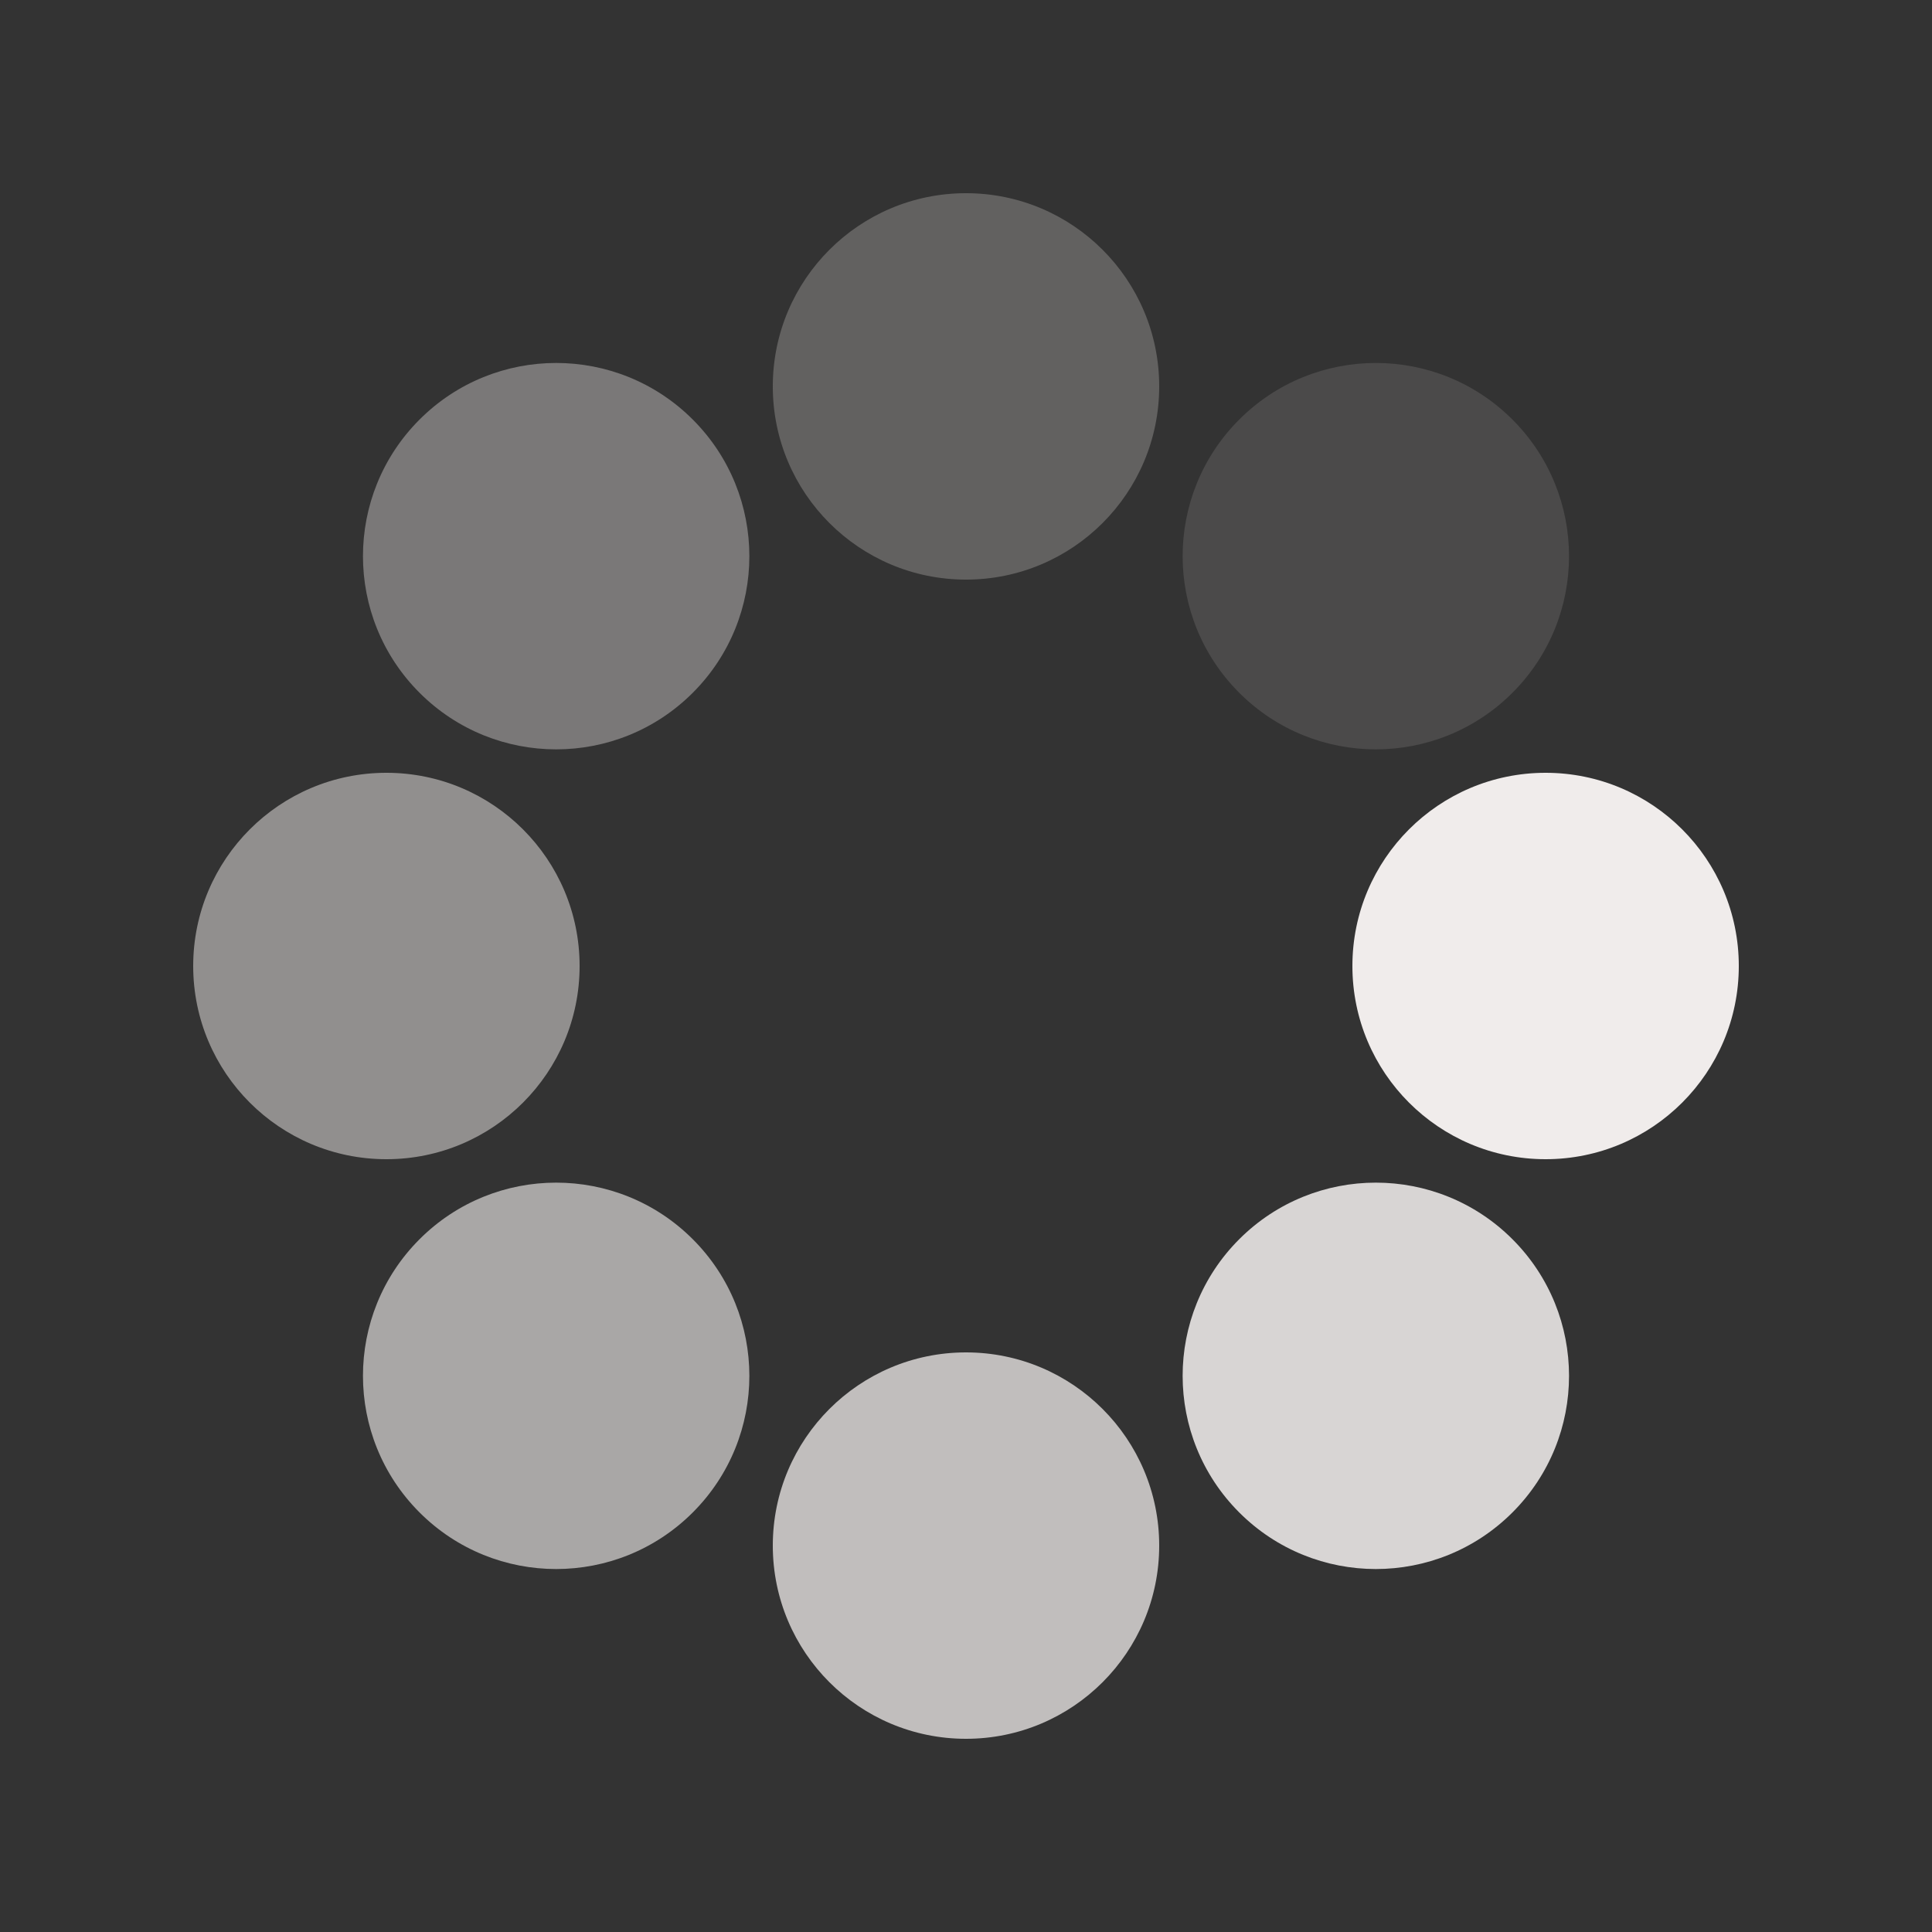 <svg class="lds-spin" width="200px"  height="200px"  xmlns="http://www.w3.org/2000/svg" xmlns:xlink="http://www.w3.org/1999/xlink" viewBox="0 0 100 100" preserveAspectRatio="xMidYMid" style="background: rgba(0, 0, 0, 0) none repeat scroll 0% 0%;"><rect x="0" y="0" width="100" height="100" fill="#333333" stroke="none"/><g transform="translate(80,50)">
<g transform="rotate(0)">
<circle cx="0" cy="0" r="10" fill="#f0eceb" fill-opacity="1">
  <animateTransform attributeName="transform" type="scale" begin="-1.488s" values="1.1 1.1;1 1" keyTimes="0;1" dur="1.7s" repeatCount="indefinite"></animateTransform>
  <animate attributeName="fill-opacity" keyTimes="0;1" dur="1.7s" repeatCount="indefinite" values="1;0" begin="-1.488s"></animate>
</circle>
</g>
</g><g transform="translate(71.213,71.213)">
<g transform="rotate(45)">
<circle cx="0" cy="0" r="10" fill="#f0eceb" fill-opacity="0.875">
  <animateTransform attributeName="transform" type="scale" begin="-1.275s" values="1.1 1.1;1 1" keyTimes="0;1" dur="1.7s" repeatCount="indefinite"></animateTransform>
  <animate attributeName="fill-opacity" keyTimes="0;1" dur="1.7s" repeatCount="indefinite" values="1;0" begin="-1.275s"></animate>
</circle>
</g>
</g><g transform="translate(50,80)">
<g transform="rotate(90)">
<circle cx="0" cy="0" r="10" fill="#f0eceb" fill-opacity="0.75">
  <animateTransform attributeName="transform" type="scale" begin="-1.062s" values="1.1 1.1;1 1" keyTimes="0;1" dur="1.7s" repeatCount="indefinite"></animateTransform>
  <animate attributeName="fill-opacity" keyTimes="0;1" dur="1.7s" repeatCount="indefinite" values="1;0" begin="-1.062s"></animate>
</circle>
</g>
</g><g transform="translate(28.787,71.213)">
<g transform="rotate(135)">
<circle cx="0" cy="0" r="10" fill="#f0eceb" fill-opacity="0.625">
  <animateTransform attributeName="transform" type="scale" begin="-0.85s" values="1.1 1.1;1 1" keyTimes="0;1" dur="1.7s" repeatCount="indefinite"></animateTransform>
  <animate attributeName="fill-opacity" keyTimes="0;1" dur="1.7s" repeatCount="indefinite" values="1;0" begin="-0.85s"></animate>
</circle>
</g>
</g><g transform="translate(20,50)">
<g transform="rotate(180)">
<circle cx="0" cy="0" r="10" fill="#f0eceb" fill-opacity="0.5">
  <animateTransform attributeName="transform" type="scale" begin="-0.637s" values="1.1 1.1;1 1" keyTimes="0;1" dur="1.7s" repeatCount="indefinite"></animateTransform>
  <animate attributeName="fill-opacity" keyTimes="0;1" dur="1.7s" repeatCount="indefinite" values="1;0" begin="-0.637s"></animate>
</circle>
</g>
</g><g transform="translate(28.787,28.787)">
<g transform="rotate(225)">
<circle cx="0" cy="0" r="10" fill="#f0eceb" fill-opacity="0.375">
  <animateTransform attributeName="transform" type="scale" begin="-0.425s" values="1.1 1.1;1 1" keyTimes="0;1" dur="1.7s" repeatCount="indefinite"></animateTransform>
  <animate attributeName="fill-opacity" keyTimes="0;1" dur="1.7s" repeatCount="indefinite" values="1;0" begin="-0.425s"></animate>
</circle>
</g>
</g><g transform="translate(50,20)">
<g transform="rotate(270)">
<circle cx="0" cy="0" r="10" fill="#f0eceb" fill-opacity="0.25">
  <animateTransform attributeName="transform" type="scale" begin="-0.212s" values="1.1 1.1;1 1" keyTimes="0;1" dur="1.7s" repeatCount="indefinite"></animateTransform>
  <animate attributeName="fill-opacity" keyTimes="0;1" dur="1.7s" repeatCount="indefinite" values="1;0" begin="-0.212s"></animate>
</circle>
</g>
</g><g transform="translate(71.213,28.787)">
<g transform="rotate(315)">
<circle cx="0" cy="0" r="10" fill="#f0eceb" fill-opacity="0.125">
  <animateTransform attributeName="transform" type="scale" begin="0s" values="1.1 1.1;1 1" keyTimes="0;1" dur="1.7s" repeatCount="indefinite"></animateTransform>
  <animate attributeName="fill-opacity" keyTimes="0;1" dur="1.7s" repeatCount="indefinite" values="1;0" begin="0s"></animate>
</circle>
</g>
</g></svg>